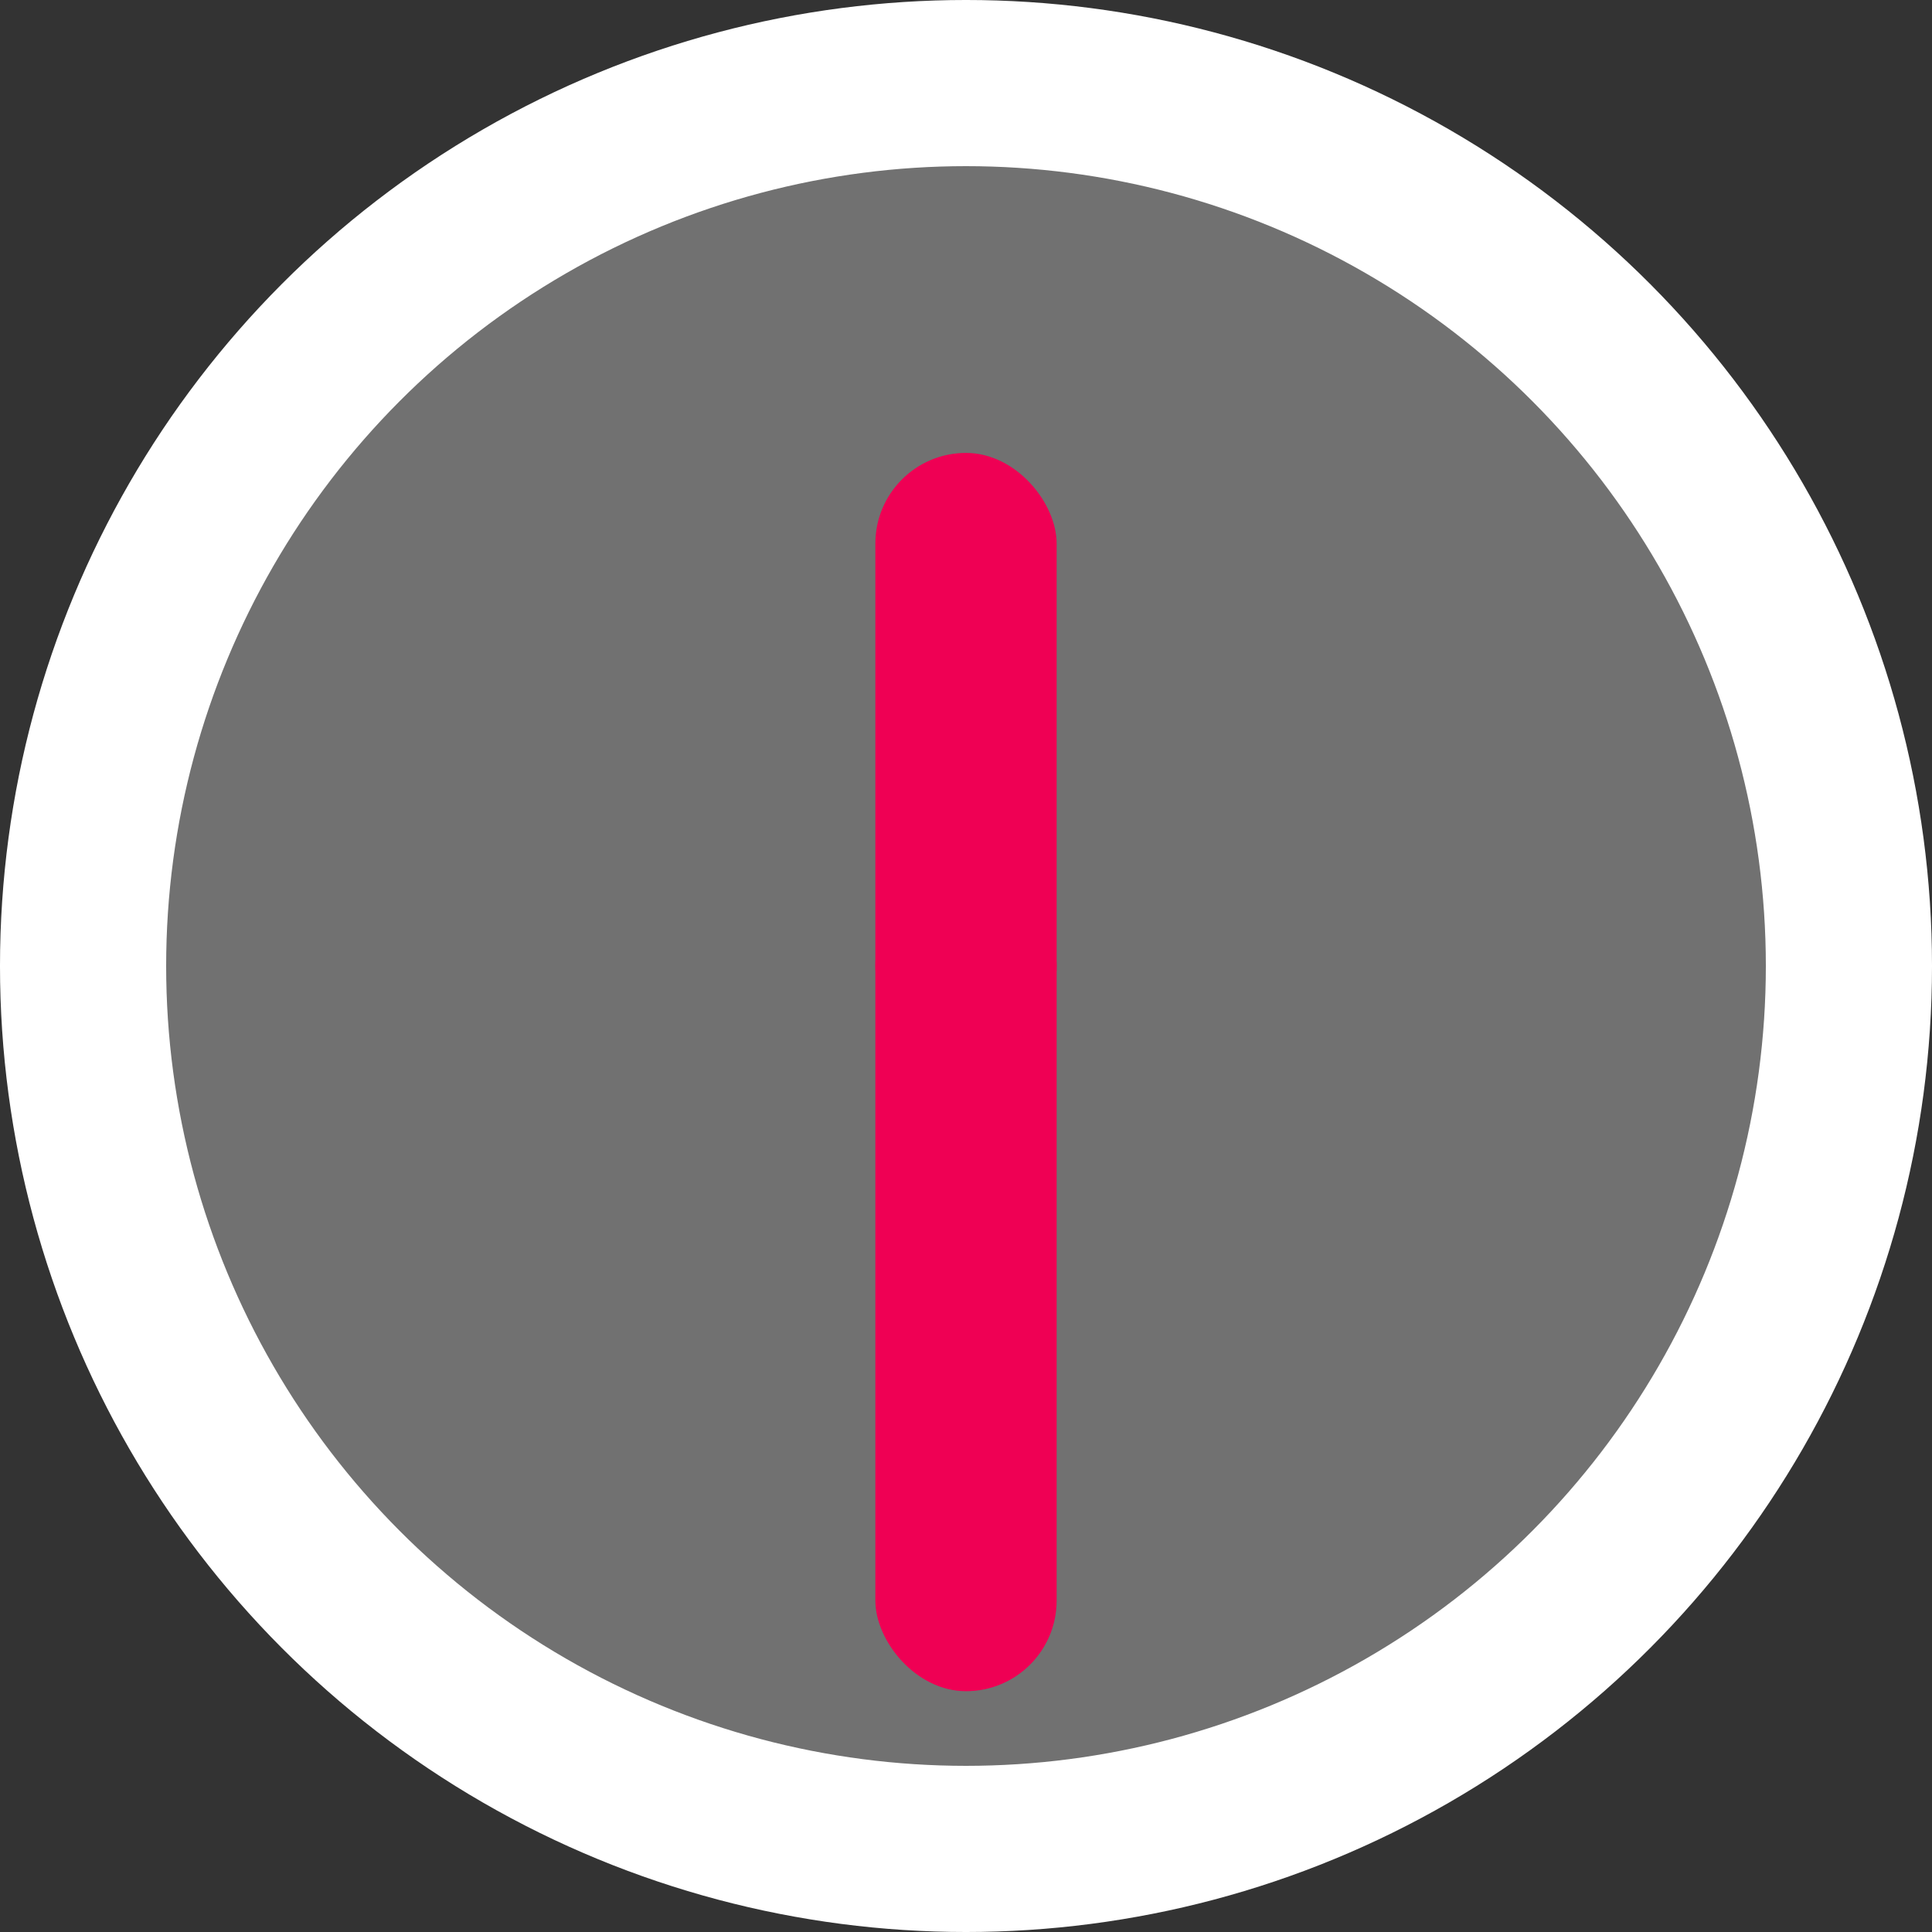 <svg viewBox="0 0 100 100" width="100%" height="100%" xmlns="http://www.w3.org/2000/svg" xml:space="preserve" stroke-miterlimit="10" style="fill-rule:nonzero;clip-rule:evenodd;stroke-linecap:round;stroke-linejoin:round"><rect x="0" y="0" width="100" height="100" fill="#333333" stroke="none"/><g id="Clock-Fill-Blue-Animated-loop"><g transform="translate(-6.304 -6.304) scale(4.692)"><circle cx="12" cy="12" r="9.74" style="display:inline;fill:#fff;fill-opacity:.302;fill-rule:evenodd;stroke:#fff;stroke-width:1.833;stroke-linecap:round;stroke-linejoin:round;stroke-miterlimit:5;stroke-dasharray:none;stroke-opacity:1"/><rect width="2" height="9" x="11" y="11" fill="#ef0054" rx="1" style="display:inline"><animateTransform attributeName="transform" dur="1.0s" repeatCount="indefinite" type="rotate" values="0 12 12;360 12 12"/></rect><rect width="2" height="6.66" x="11" y="6.34" fill="#ef0054" rx="1" style="display:inline;opacity:1;stroke-width:.975"><animateTransform attributeName="transform" dur="9s" repeatCount="indefinite" type="rotate" values="0 12 12;360 12 12"/></rect></g></g></svg>